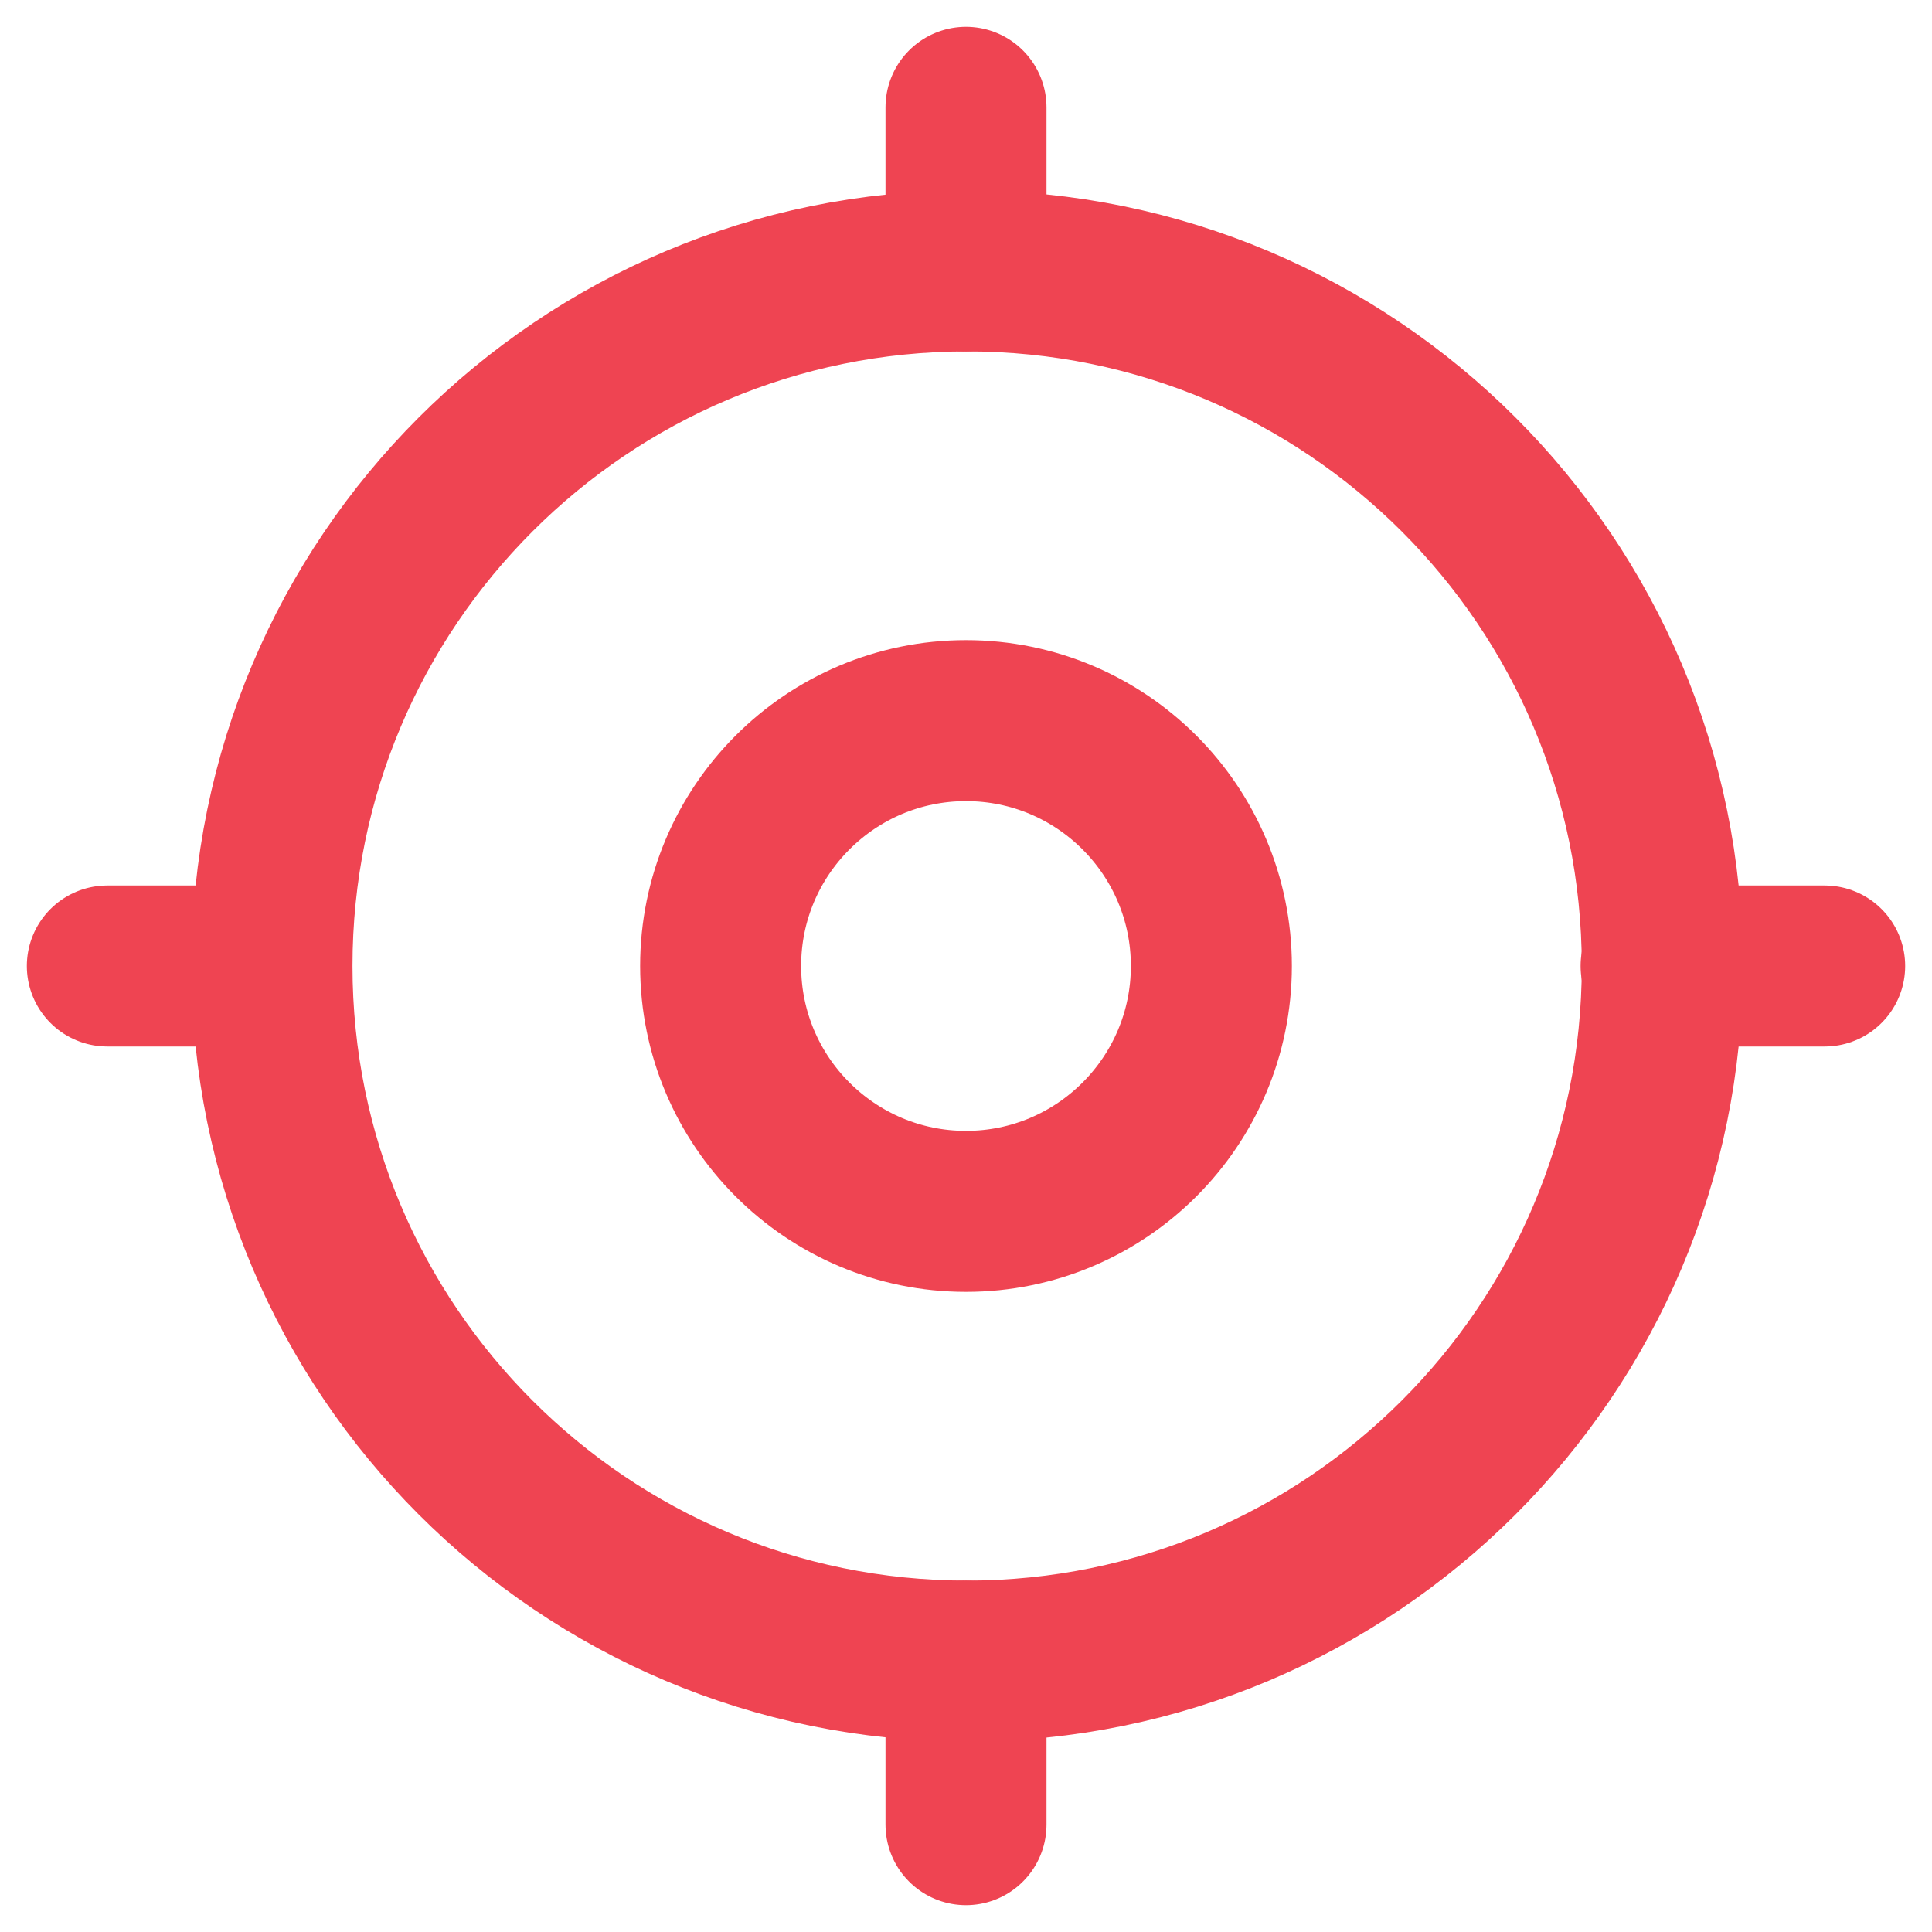 <svg width="18" height="18" viewBox="0 0 18 18" fill="none" xmlns="http://www.w3.org/2000/svg">
<path d="M15.487 9C15.487 12.577 12.587 15.476 9.01 15.476C5.434 15.476 2.534 12.577 2.534 9C2.534 5.423 5.434 2.524 9.01 2.524C12.587 2.524 15.487 5.423 15.487 9Z" stroke="#EF4452" stroke-width="1.5"/>
<path d="M17 9H15.476" stroke="#EF4452" stroke-width="1.5" stroke-linecap="round" stroke-linejoin="round"/>
<path d="M2.524 9H1" stroke="#EF4452" stroke-width="1.5" stroke-linecap="round" stroke-linejoin="round"/>
<path d="M9 1L9 2.524" stroke="#EF4452" stroke-width="1.5" stroke-linecap="round" stroke-linejoin="round"/>
<path d="M9 15.476V17" stroke="#EF4452" stroke-width="1.5" stroke-linecap="round" stroke-linejoin="round"/>
<path d="M11.286 9C11.286 10.262 10.262 11.286 9 11.286C7.738 11.286 6.714 10.262 6.714 9C6.714 7.738 7.738 6.714 9 6.714C10.262 6.714 11.286 7.738 11.286 9Z" stroke="#EF4452" stroke-width="1.5"/>
</svg>
